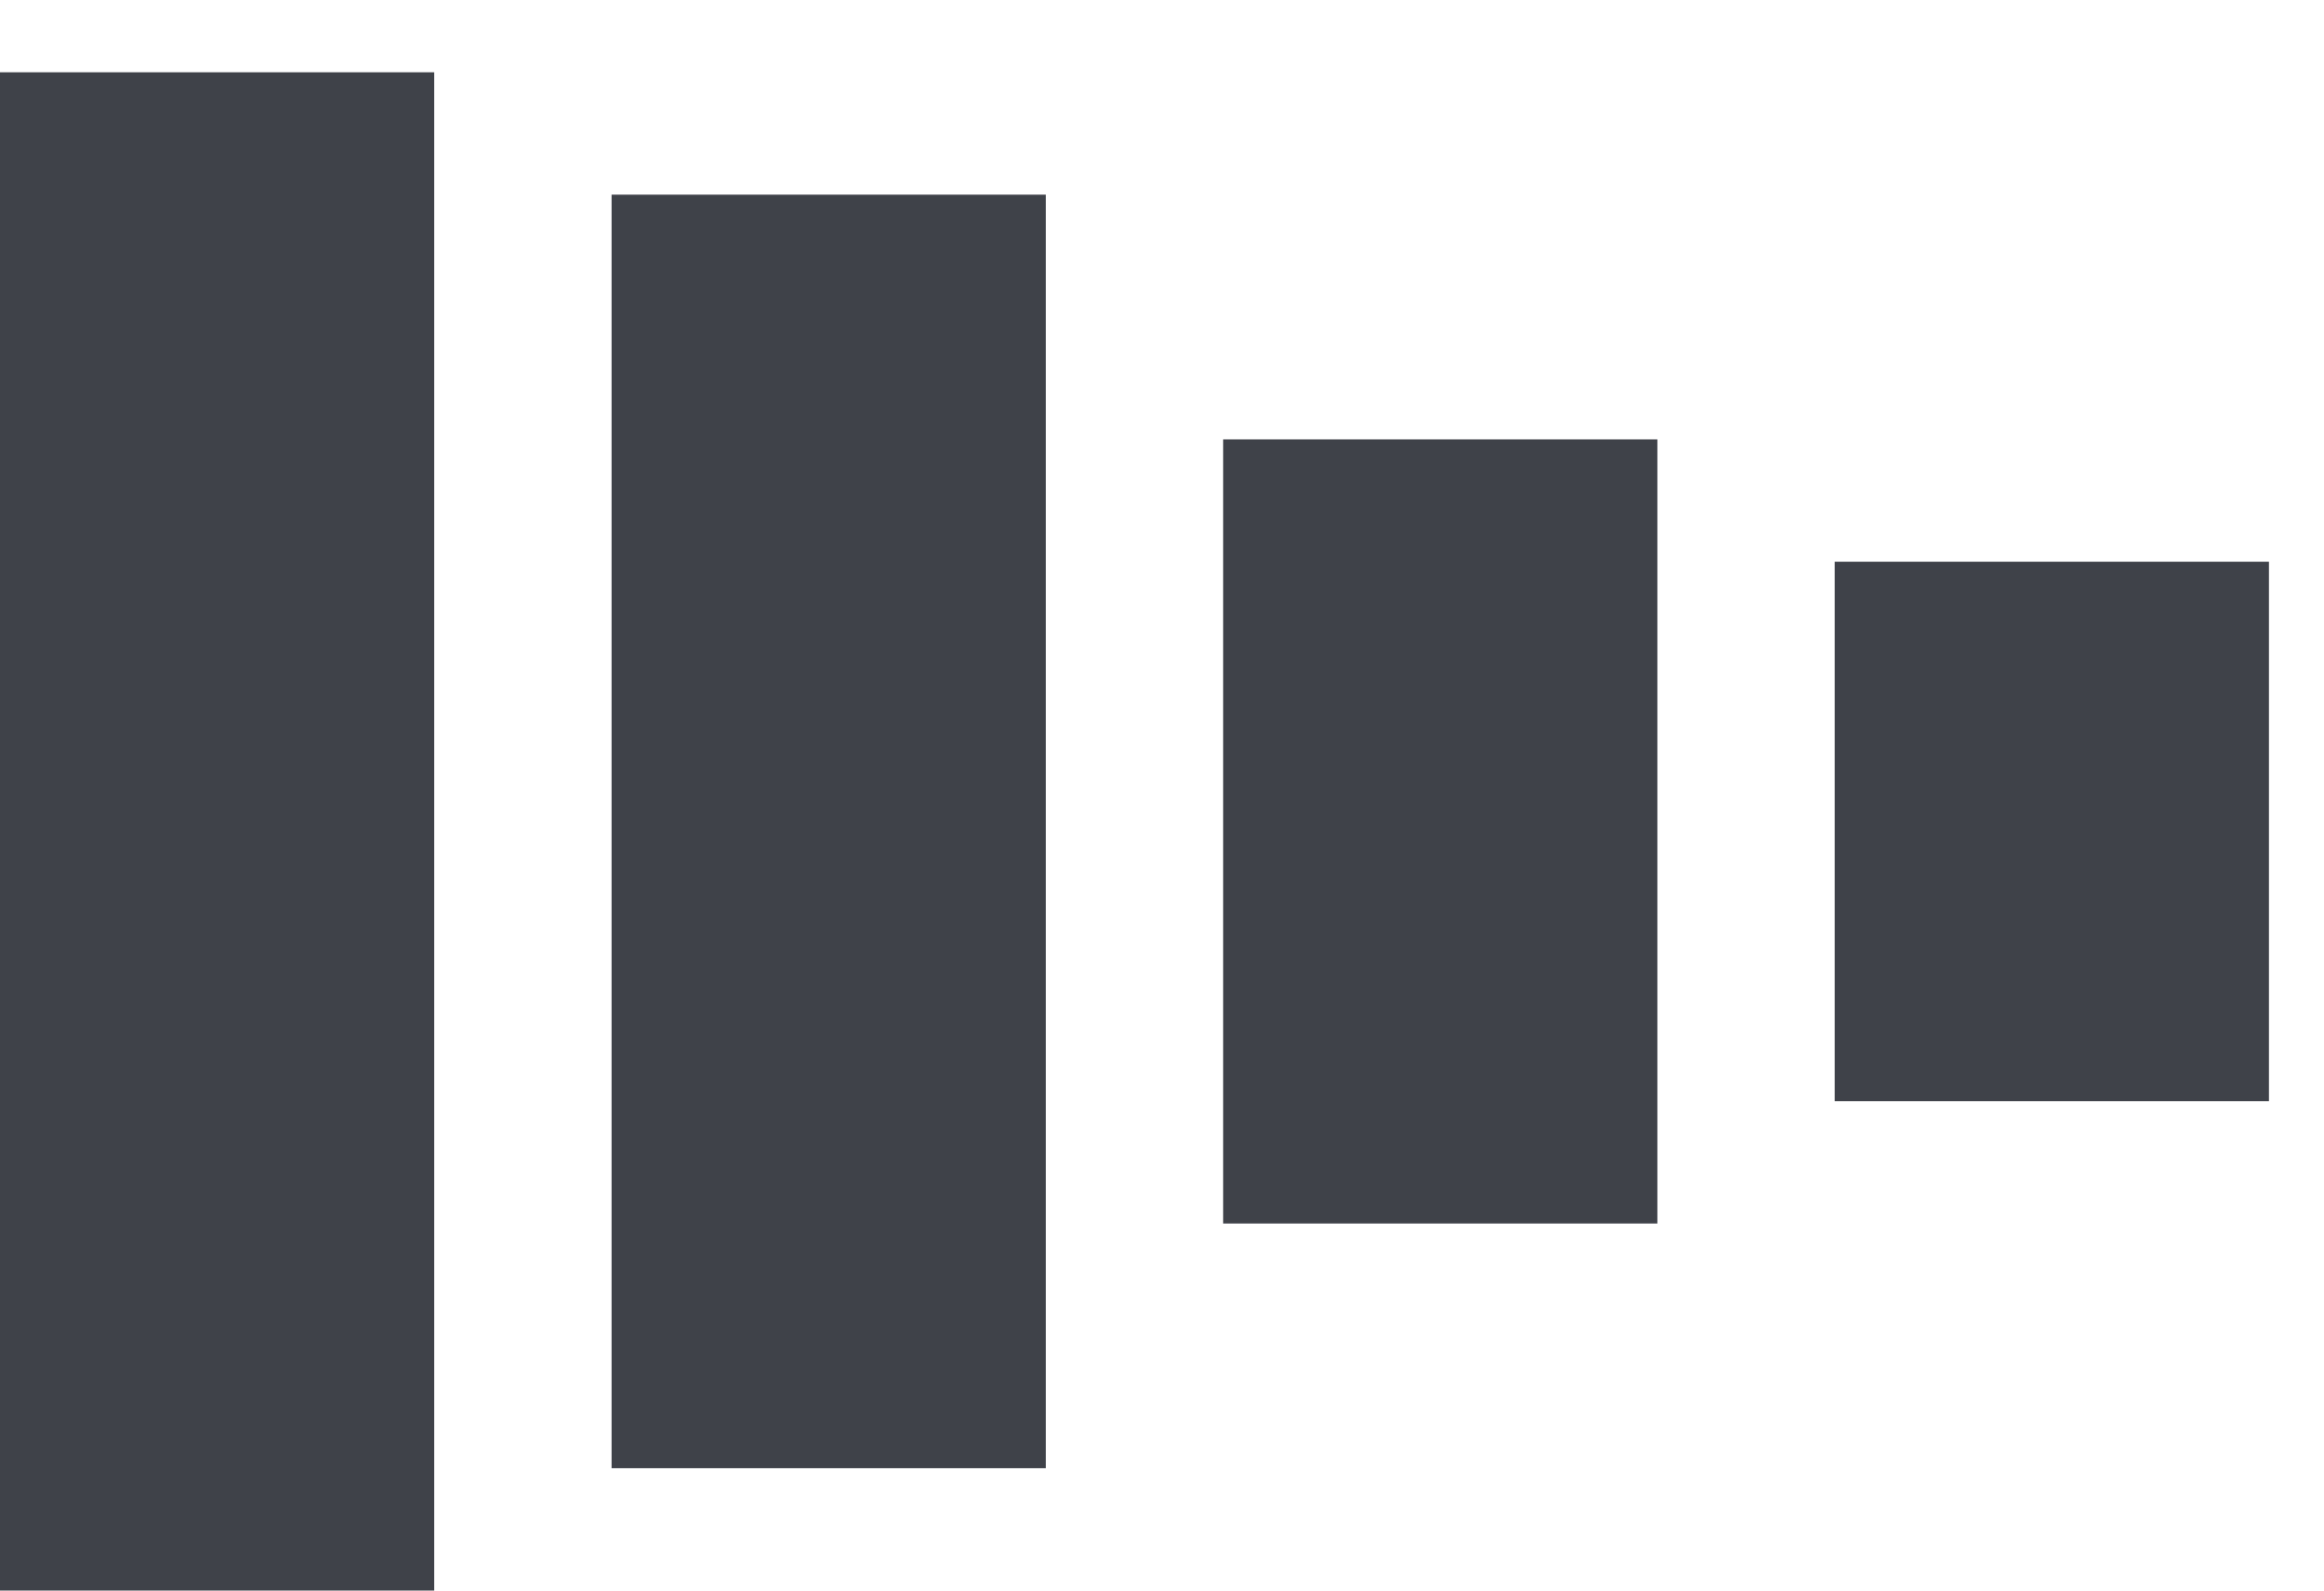 <?xml version="1.0" encoding="utf-8"?>
<!-- Generator: Adobe Illustrator 15.0.0, SVG Export Plug-In . SVG Version: 6.00 Build 0)  -->
<!DOCTYPE svg PUBLIC "-//W3C//DTD SVG 1.1//EN" "http://www.w3.org/Graphics/SVG/1.1/DTD/svg11.dtd">
<svg version="1.1" id="Layer_1" xmlns="http://www.w3.org/2000/svg" xmlns:xlink="http://www.w3.org/1999/xlink" x="0px" y="0px"
	 width="19px" height="13px" viewBox="0 0 19 13" enable-background="new 0 0 19 13" xml:space="preserve">
<title>Pipeline Funnel Icon</title>
<desc>Created with Sketch.</desc>
<g id="Page-1">
	<g id="Pipeline-Redesign" transform="translate(-178, -79)">
		<g id="Pipeline-Funnel-Icon" transform="translate(178, 79)">
			<rect id="Rectangle-3" y="0.591" fill="#3F4249" width="3.55" height="12.41"/>
			<rect id="Rectangle-3_1_" x="5" y="1.591" fill="#3F4249" width="3.55" height="10.409"/>
			<rect id="Rectangle-3_2_" x="10" y="3.591" fill="#3F4249" width="3.55" height="6.409"/>
			<rect id="Rectangle-3_3_" x="15" y="4.591" fill="#3F4249" width="3.55" height="4.409"/>
		</g>
	</g>
</g>
</svg>
